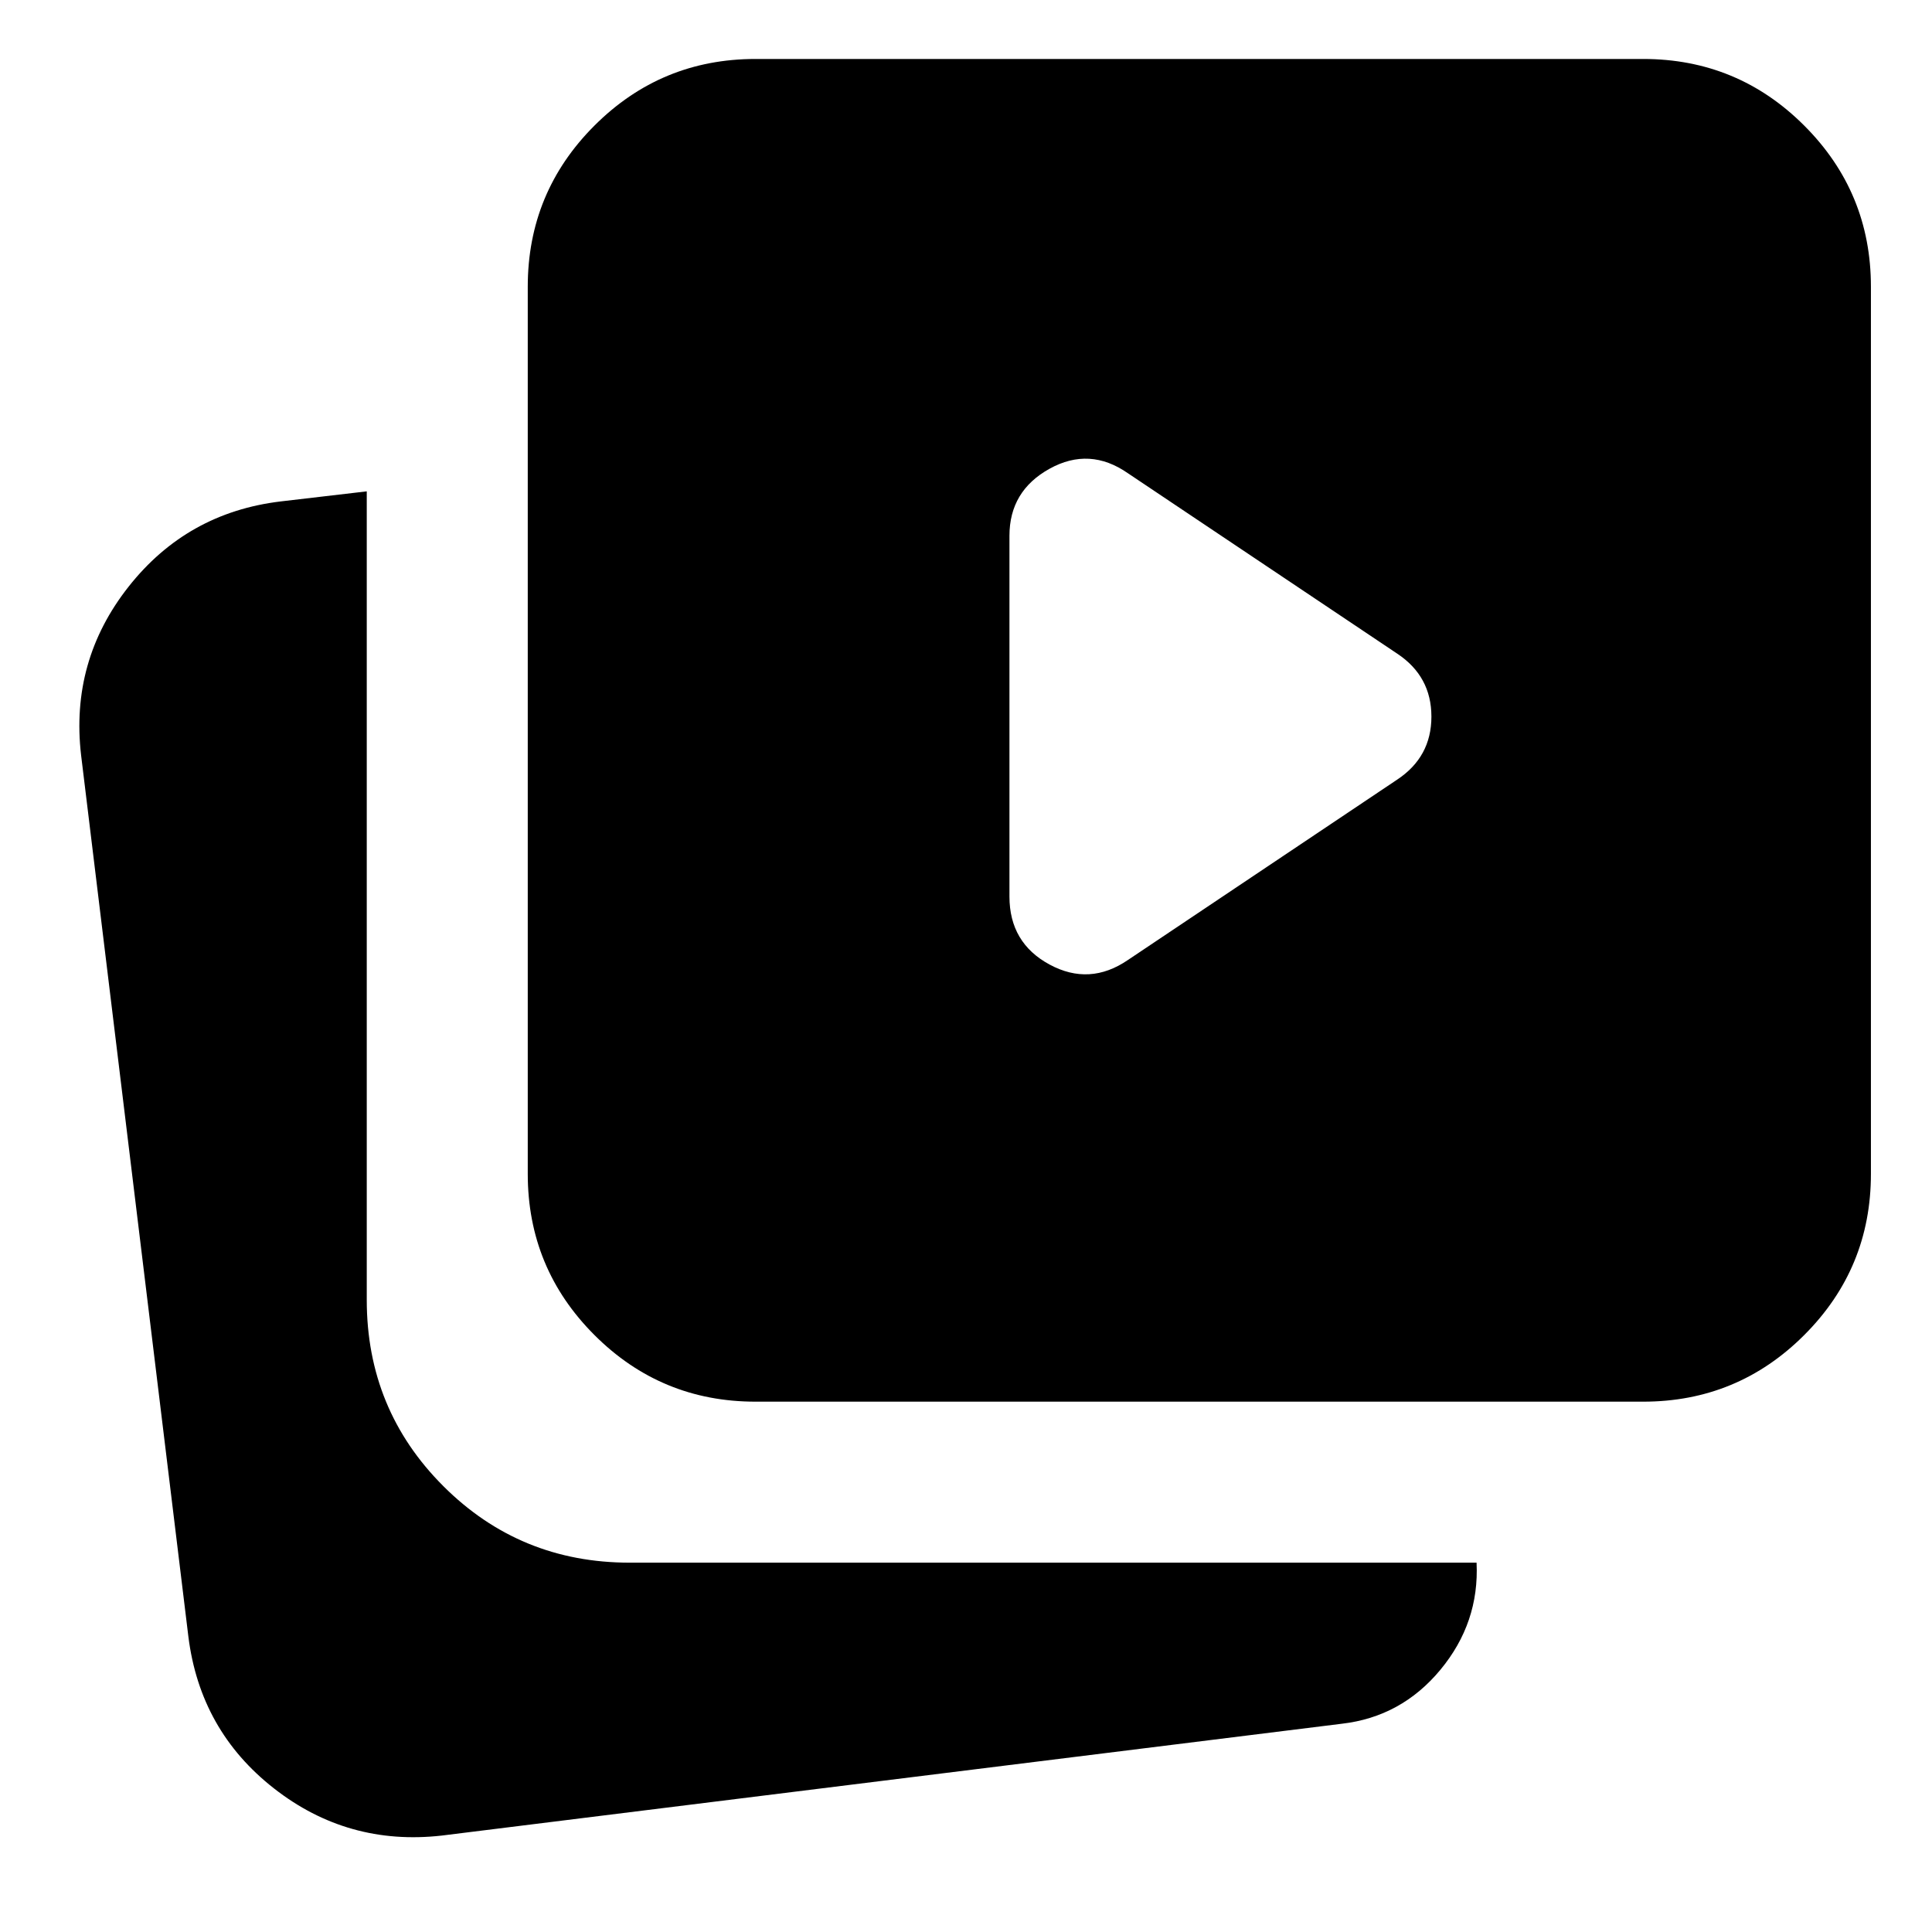 <svg xmlns="http://www.w3.org/2000/svg" height="24" viewBox="0 -960 960 960" width="24"><path d="m560.48-483 133.74-89.59q17.04-11.28 17.04-31.32 0-20.05-17.04-31.33l-133.74-89.59q-19.05-13.28-38.97-2.25-19.92 11.04-19.92 33.32v179.23q0 23.03 19.92 33.8 19.92 10.77 38.97-2.27ZM375.41-263.52q-46.93 0-80.05-33.12-33.12-33.13-33.12-80.06v-440.82q0-46.93 33.12-80.05 33.12-33.13 80.05-33.13h441.07q46.93 0 80.05 33.13 33.12 33.12 33.12 80.05v440.82q0 46.93-33.12 80.06-33.12 33.12-80.05 33.12H375.41ZM219.48-47.91q-46.7 5.24-83.38-23.47-36.69-28.7-42.51-75.51L40.3-584.72q-5.47-46.87 23.55-83.71 29.03-36.84 75.67-42.42l42.72-5v401.78q0 54.5 38.05 92.52 38.05 38.03 92.58 38.03H733.7q1.43 29.82-17.98 53.23-19.42 23.41-49 26.81L219.48-47.91Z"/></svg>